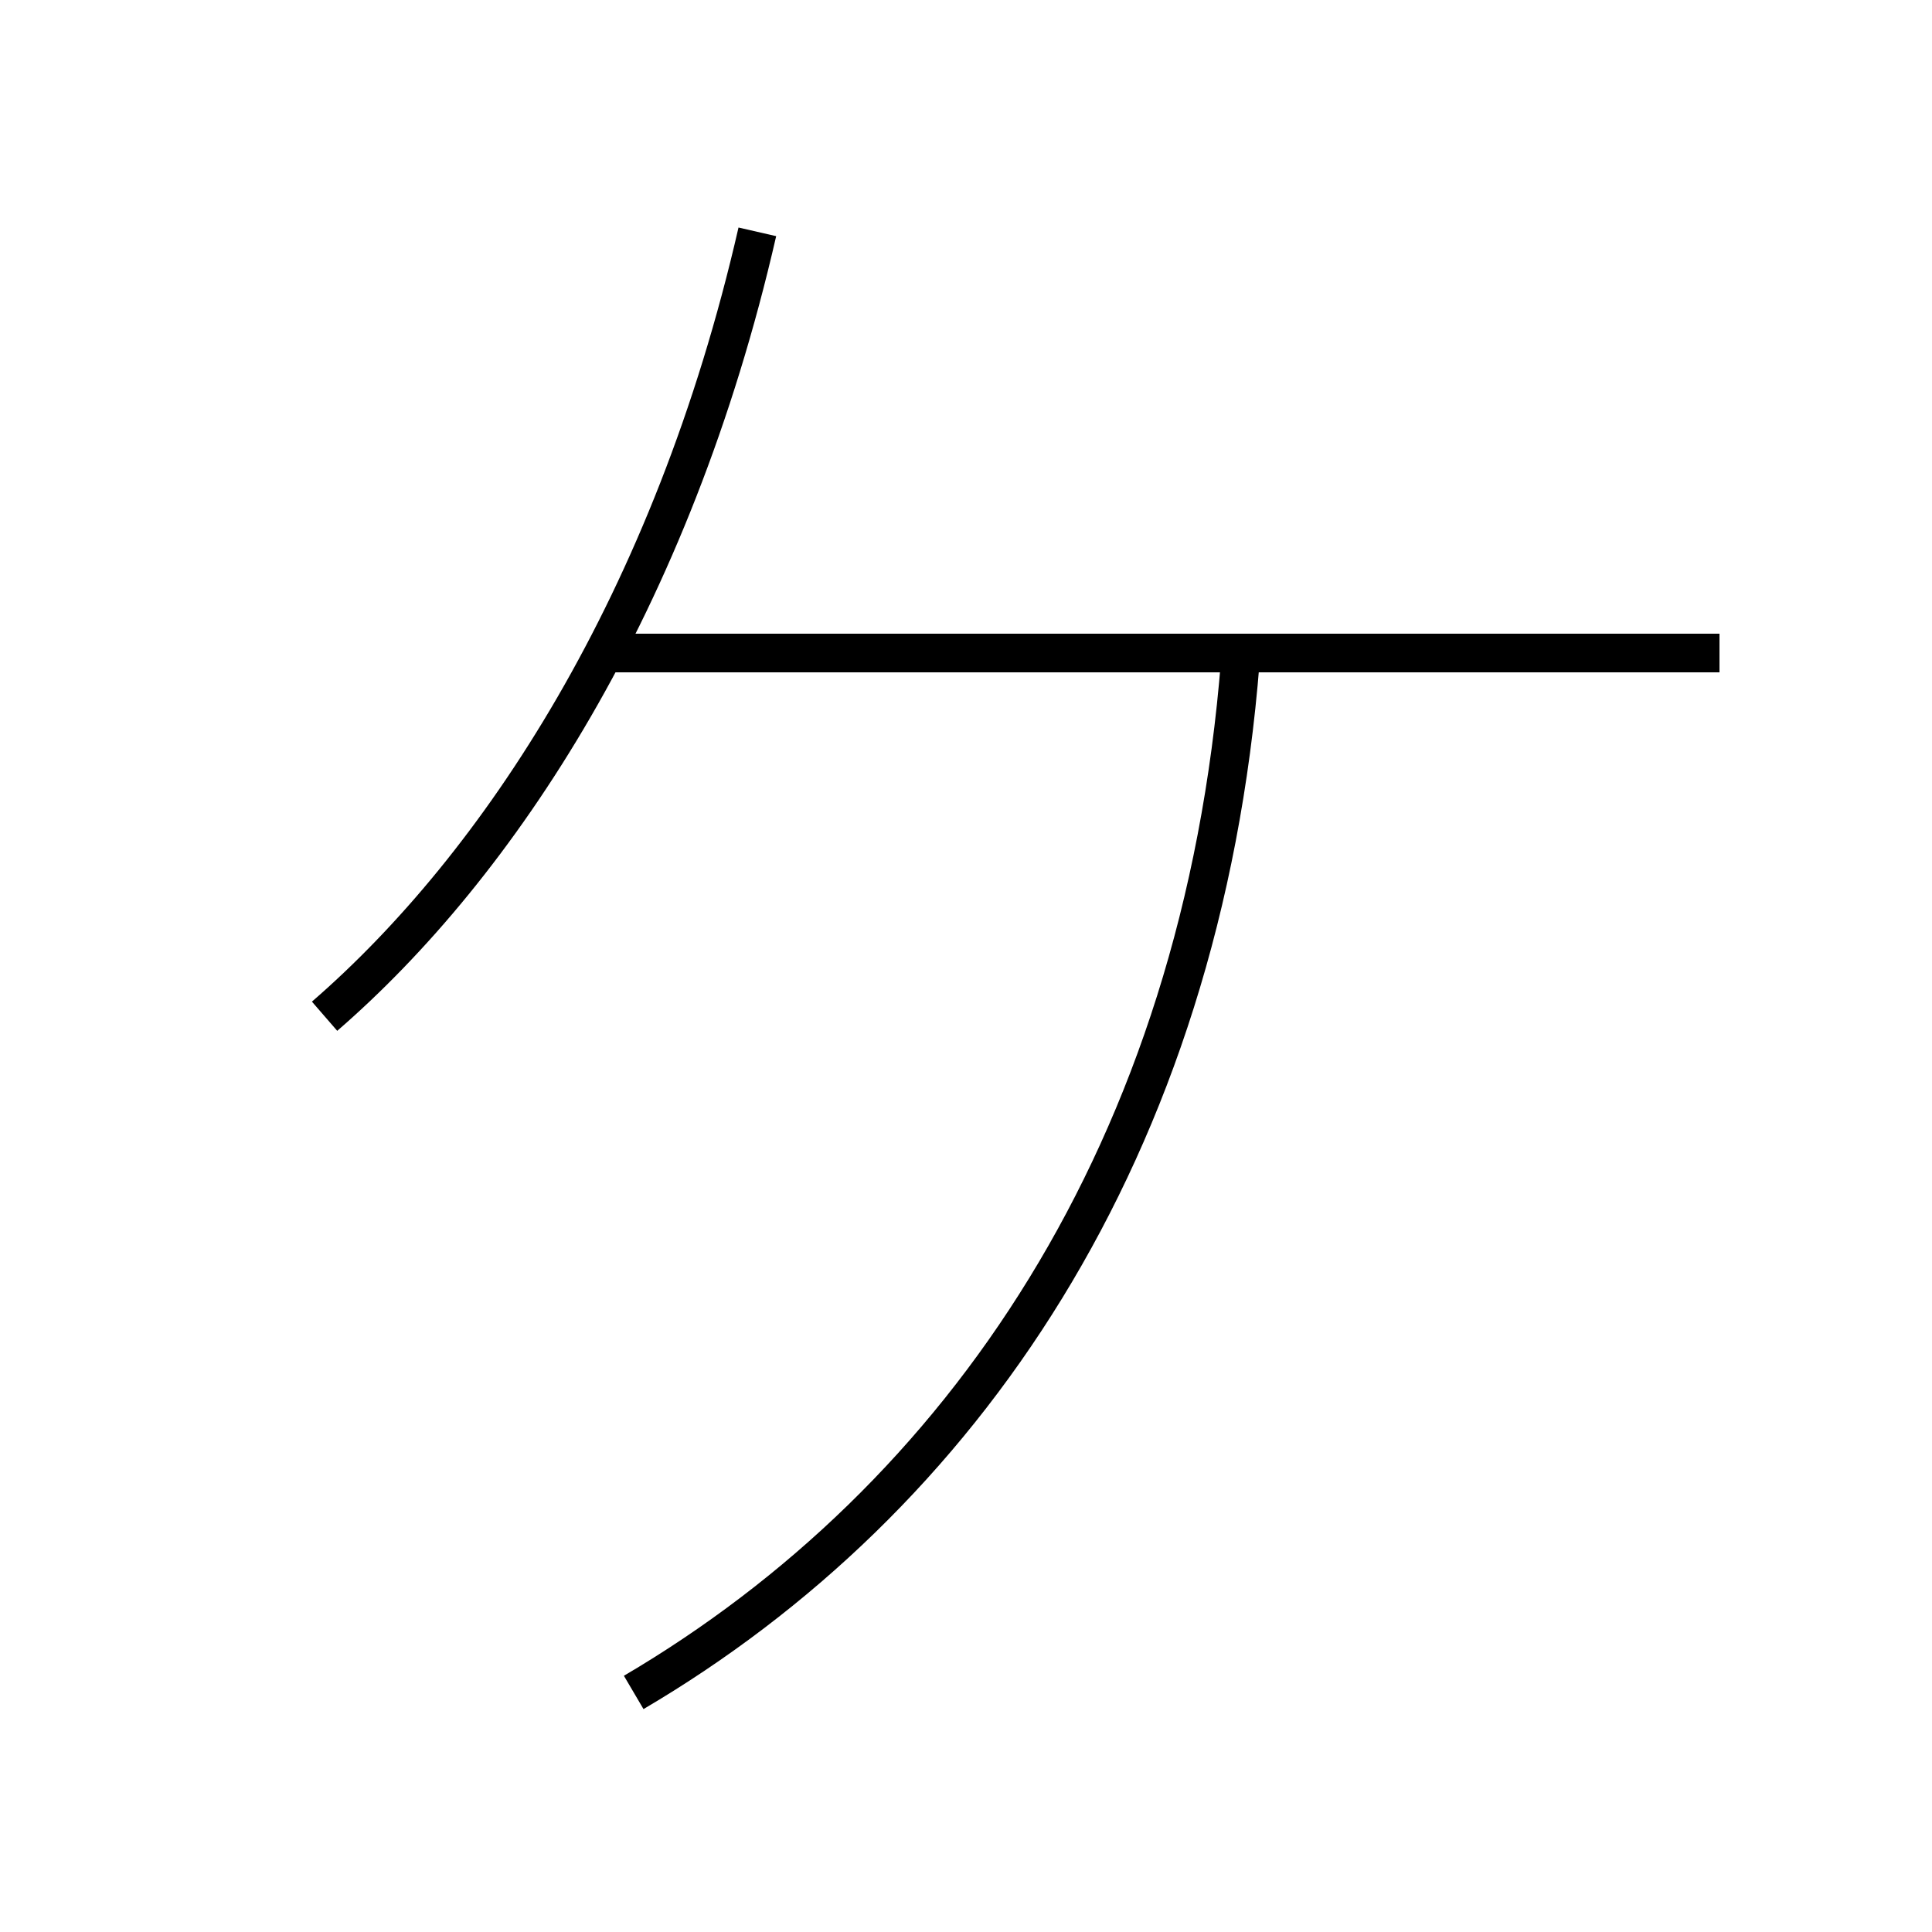<?xml version='1.0' encoding='utf8'?>
<svg viewBox="0.0 -44.0 50.0 50.0" version="1.1" xmlns="http://www.w3.org/2000/svg">
<rect x="0.0" y="-44.0" width="50.0" height="50.0" fill="#808080" stroke="none"/>
<rect x="-1000" y="-1000" width="2000" height="2000" stroke="white" fill="white"/>
<g style="fill:none; stroke:#000000;  stroke-width:1">
<path d="M 8.4 17.7 C 12.9 21.6 17.4 28.4 19.6 38.0 M 44.5 27.1 L 15.9 27.1 M 16.4 0.2 C 24.9 5.2 31.1 14.2 32.1 26.9" transform="scale(1, -1)" />
</g>
</svg>